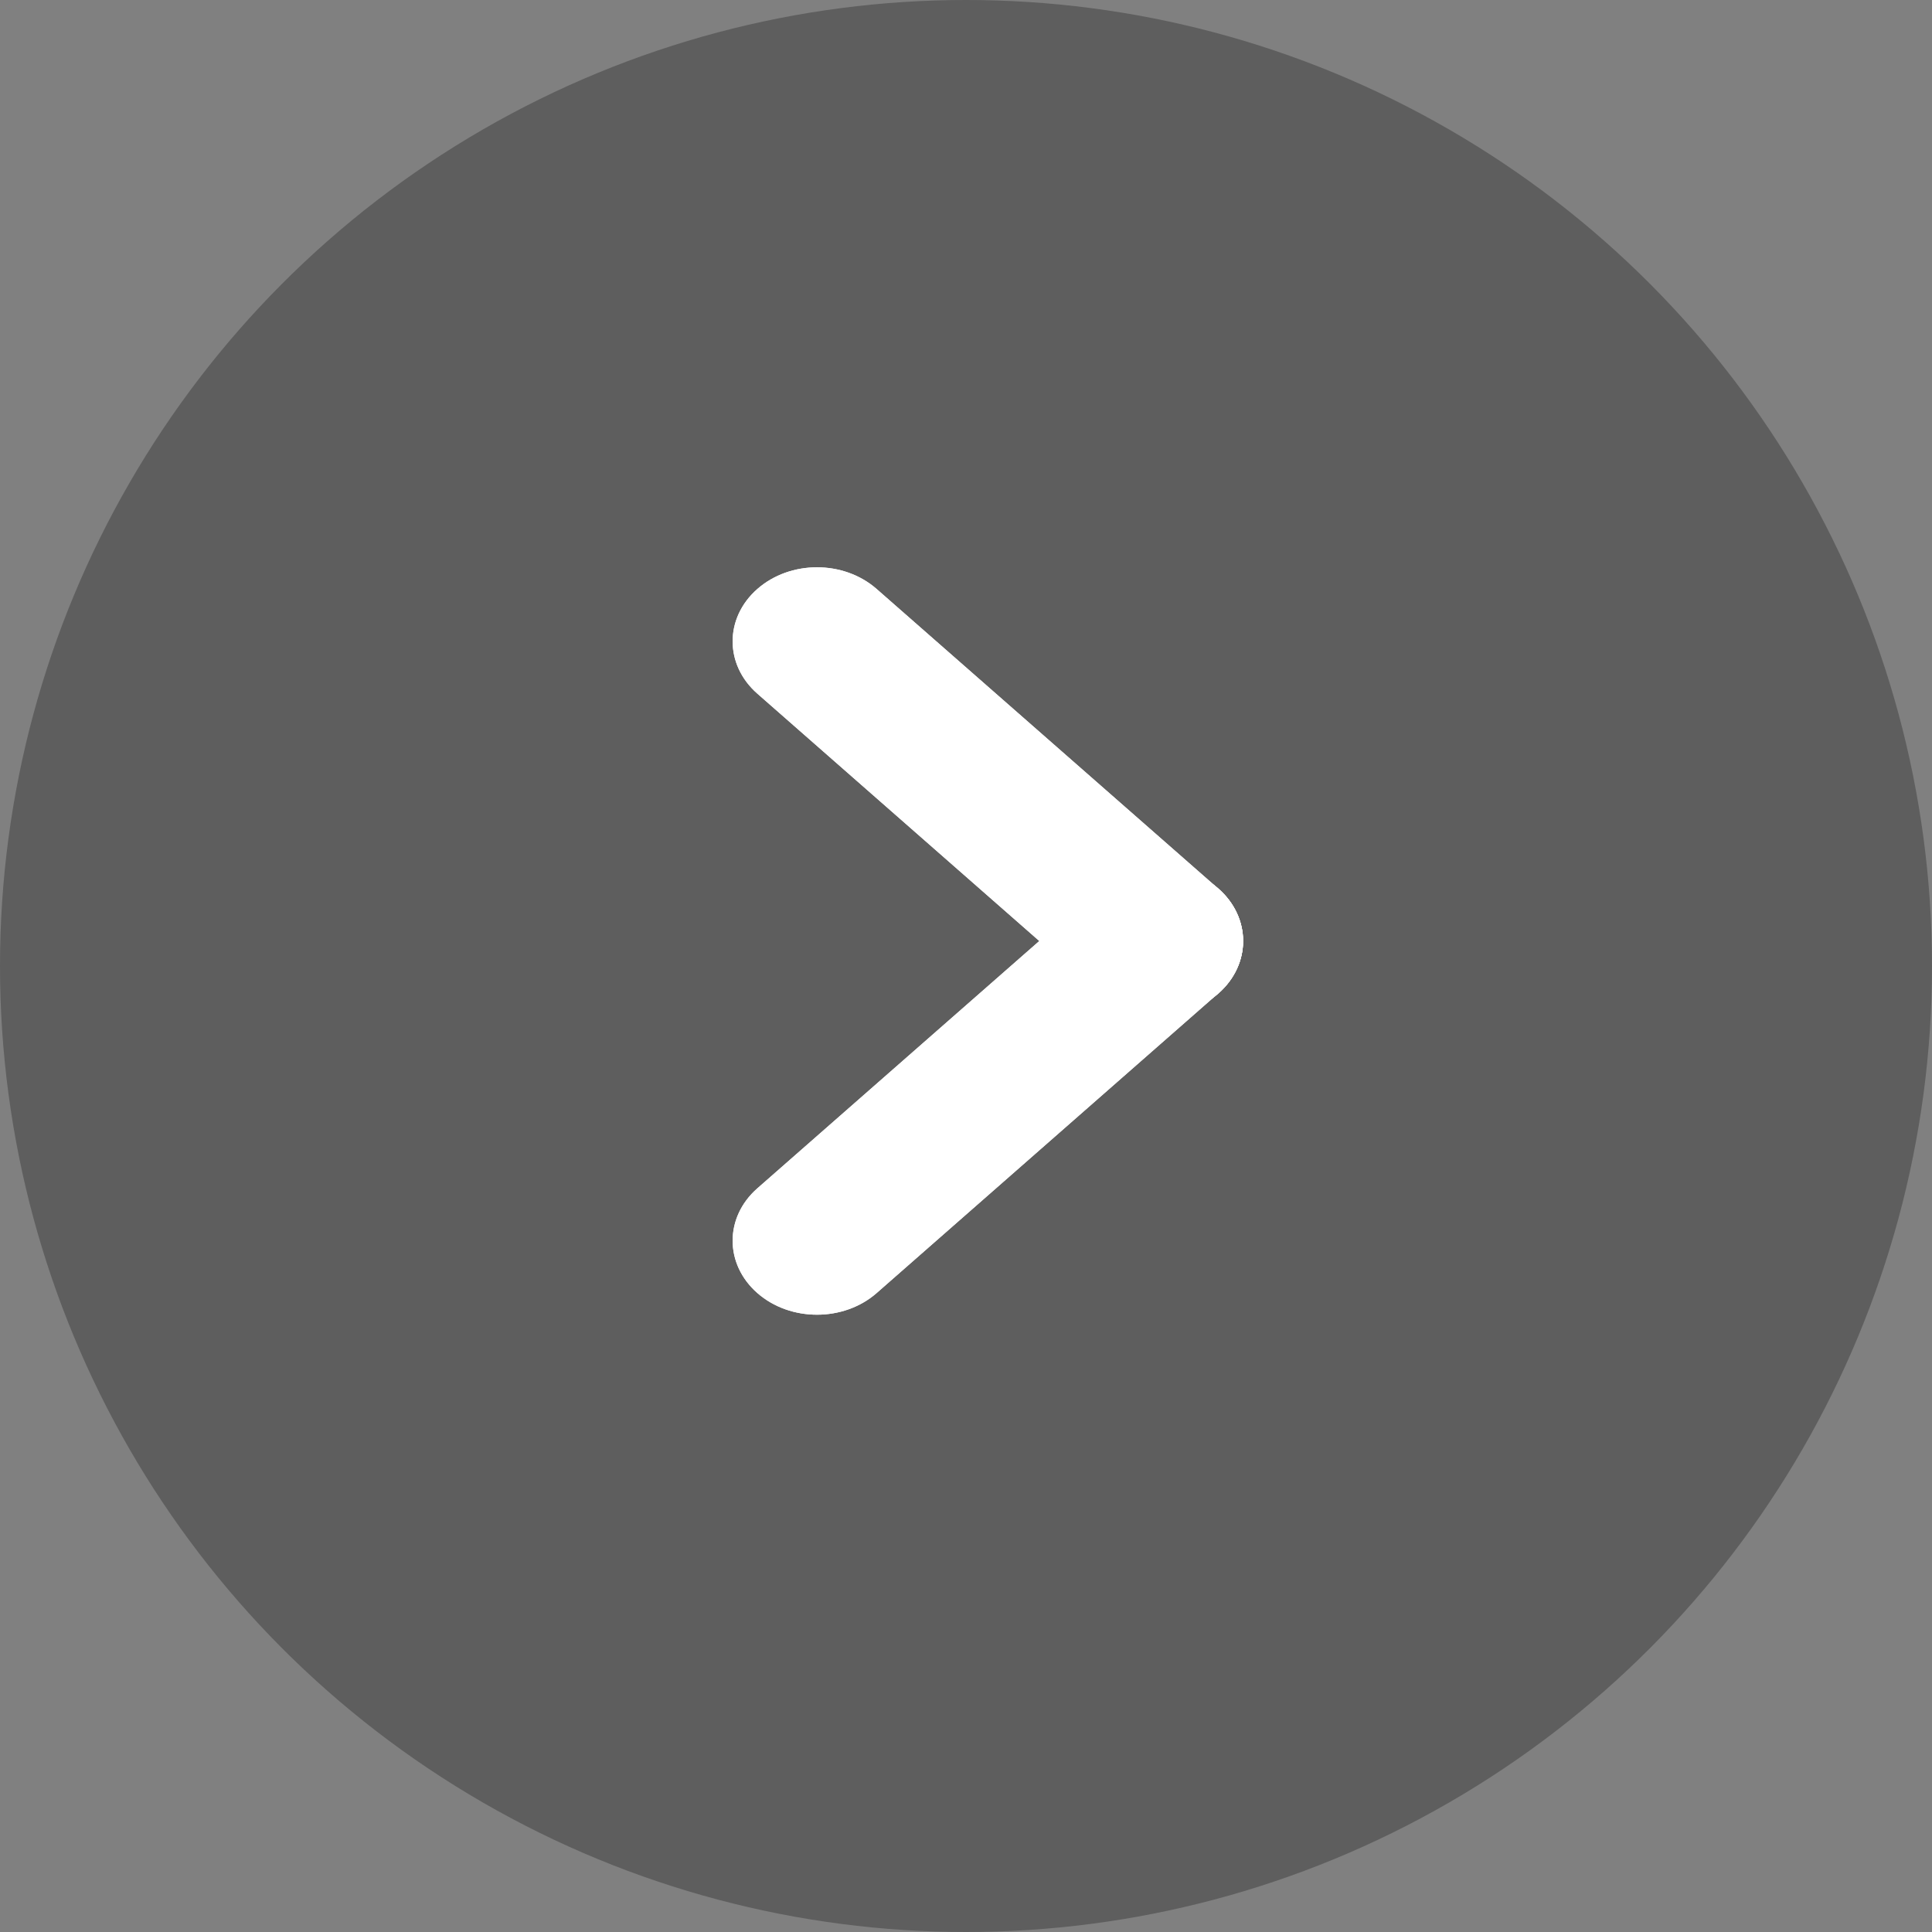 <svg width="36" height="36" viewBox="0 0 36 36" fill="none" xmlns="http://www.w3.org/2000/svg">
<rect x="0" y="0" width="36" height="36" fill="#808080" stroke="none"/>
<circle cx="18" cy="18" r="18" fill="#3C3D3C" fill-opacity="0.5"/>
<path fill-rule="evenodd" clip-rule="evenodd" d="M14.112 24.094C13.498 23.555 13.498 22.682 14.112 22.143L20.48 16.557C21.093 16.018 22.089 16.018 22.703 16.557C23.317 17.096 23.317 17.969 22.703 18.507L16.335 24.094C15.721 24.632 14.726 24.632 14.112 24.094Z" fill="white"/>
<path fill-rule="evenodd" clip-rule="evenodd" d="M14.112 24.094C13.498 23.555 13.498 22.682 14.112 22.143L20.48 16.557C21.093 16.018 22.089 16.018 22.703 16.557C23.317 17.096 23.317 17.969 22.703 18.507L16.335 24.094C15.721 24.632 14.726 24.632 14.112 24.094Z" fill="white"/>
<path fill-rule="evenodd" clip-rule="evenodd" d="M14.112 10.975C13.498 11.514 13.498 12.387 14.112 12.925L20.48 18.512C21.093 19.05 22.089 19.05 22.703 18.512C23.317 17.973 23.317 17.1 22.703 16.561L16.335 10.975C15.721 10.436 14.726 10.436 14.112 10.975Z" fill="white"/>
<path fill-rule="evenodd" clip-rule="evenodd" d="M14.112 10.975C13.498 11.514 13.498 12.387 14.112 12.925L20.48 18.512C21.093 19.05 22.089 19.05 22.703 18.512C23.317 17.973 23.317 17.1 22.703 16.561L16.335 10.975C15.721 10.436 14.726 10.436 14.112 10.975Z" fill="white"/>
</svg>
